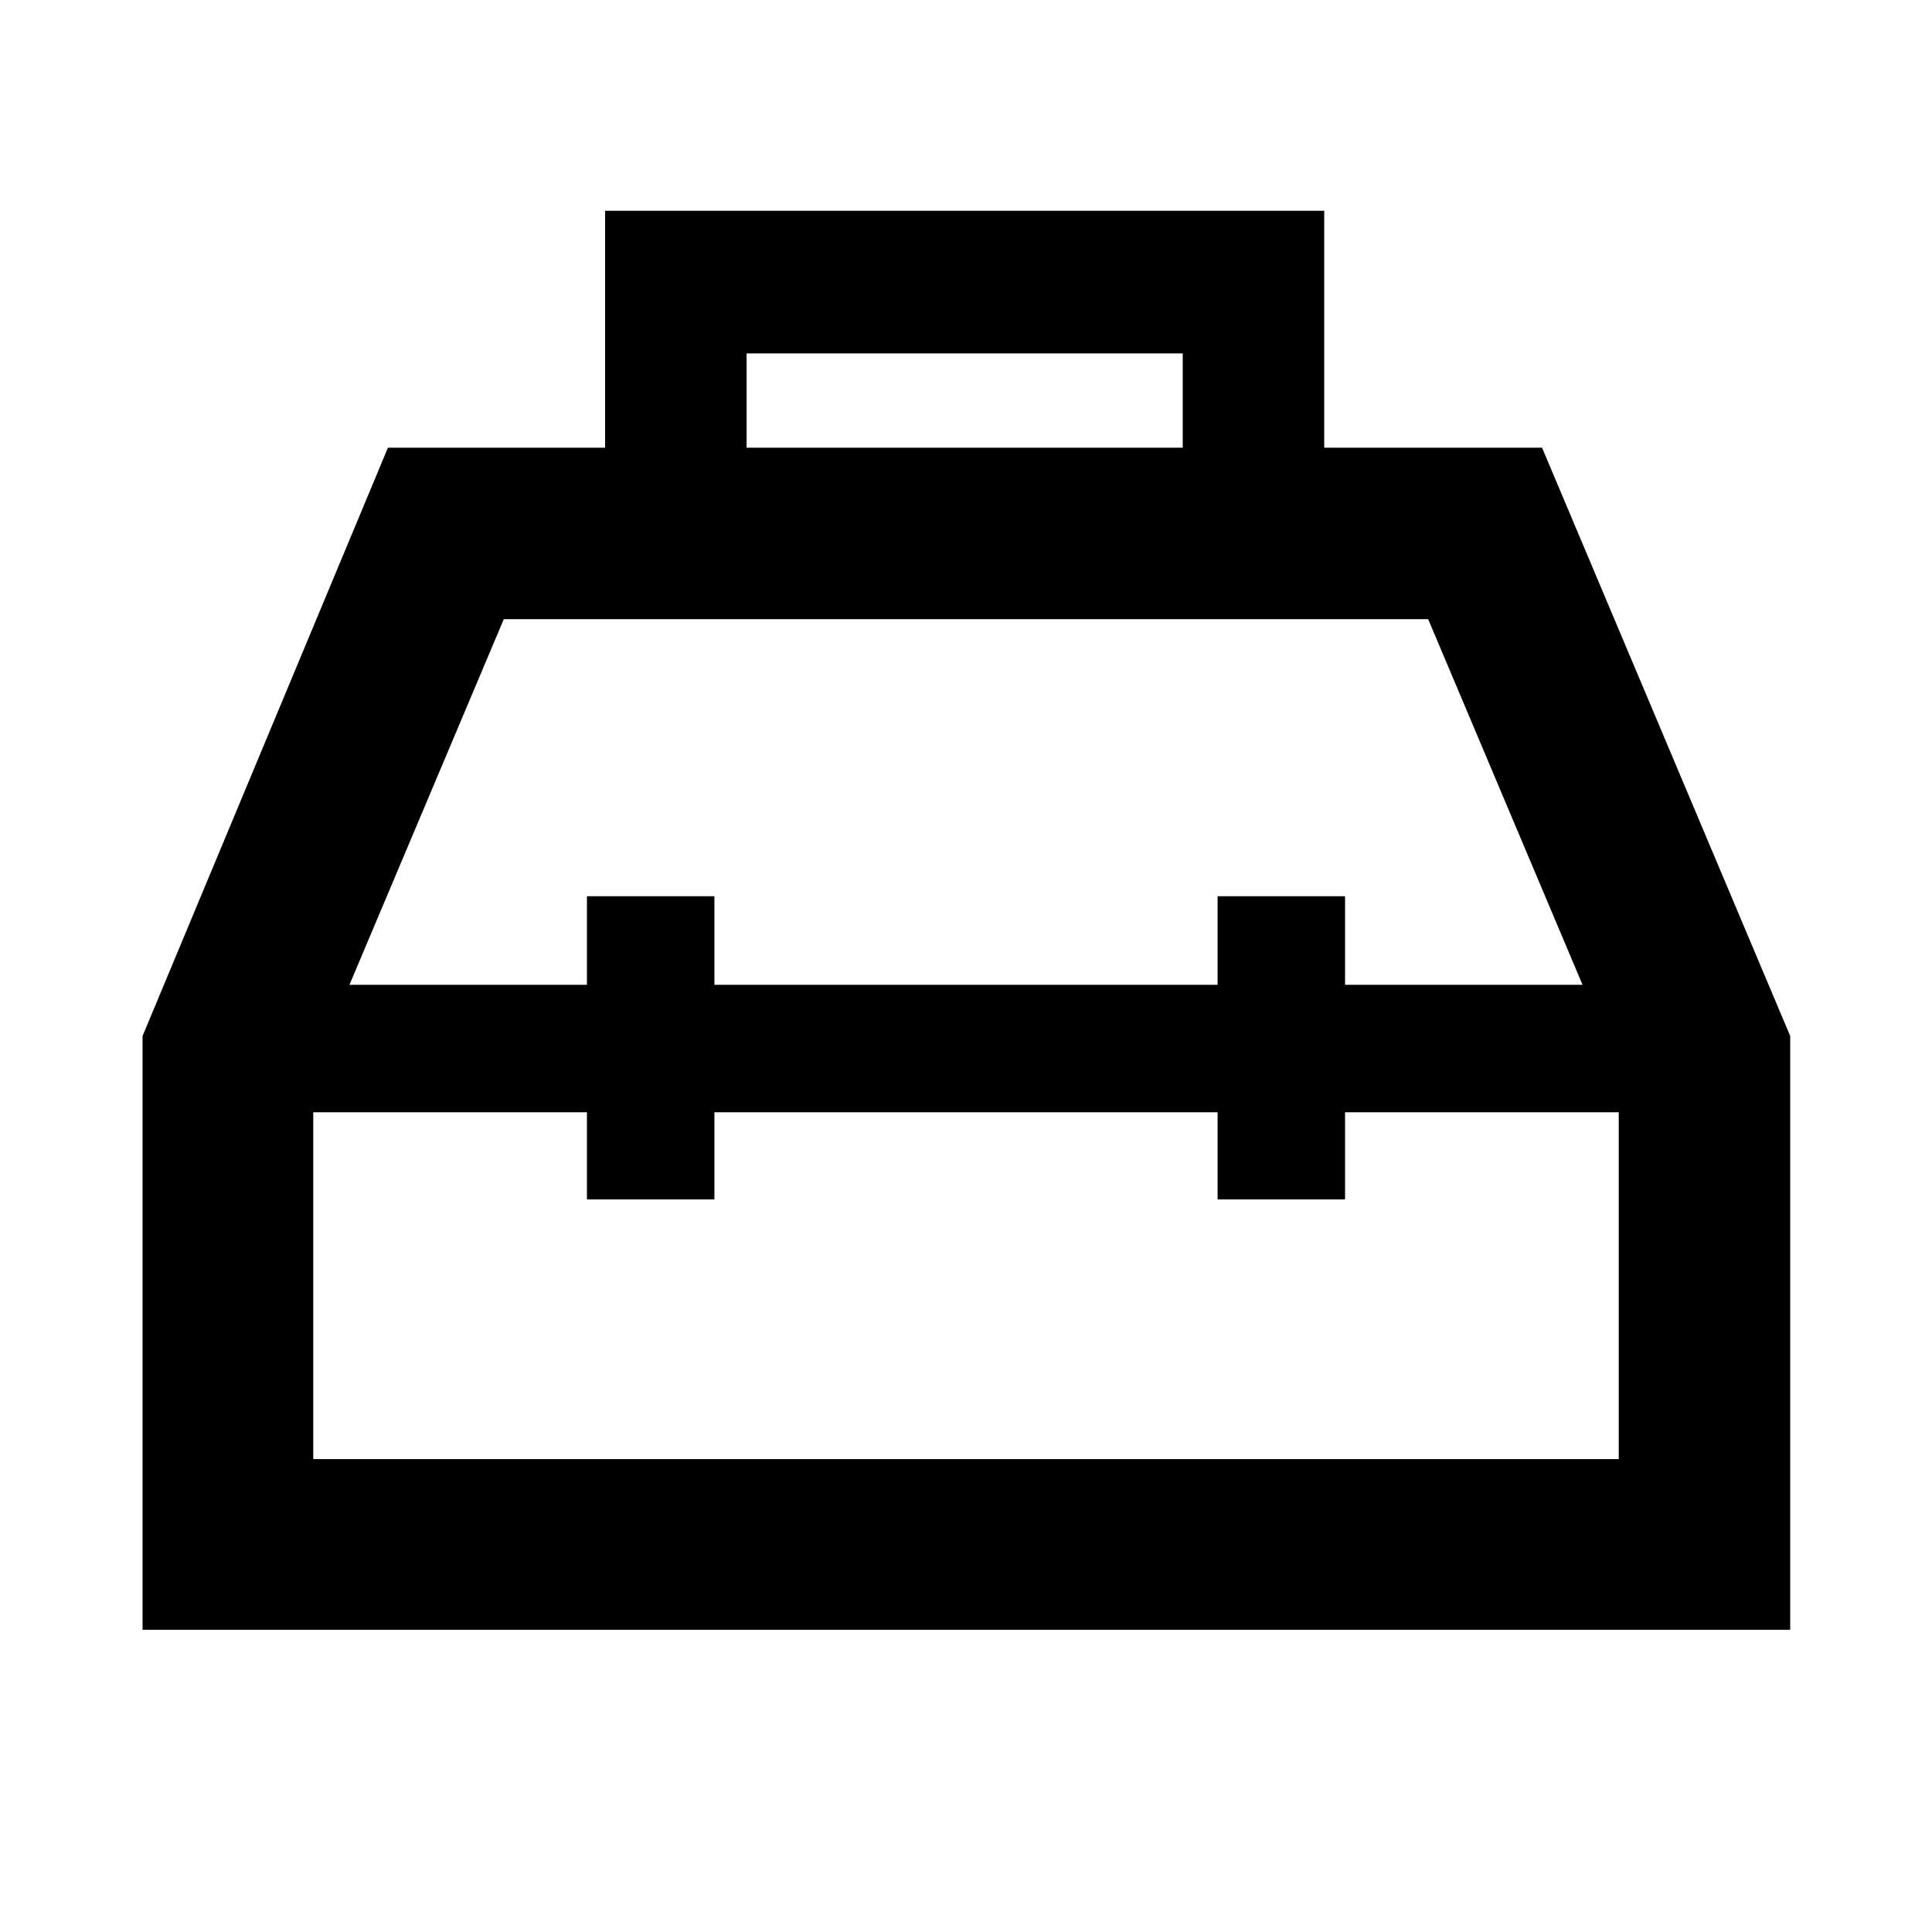 <svg xmlns="http://www.w3.org/2000/svg" height="40" viewBox="0 -960 960 960" width="40"><path d="M300.667-737.537v-117.725H658v117.725h108.24l123.297 292.319v295.045H70.84v-295.045l121.92-292.319h107.907Zm70.304 0h216.724v-46.856H370.971v46.856Zm-79.319 266.871v-44.001h63.333v44.001h250.03v-44.001h63.333v44.001h118l-76.704-181.682H250.333l-76.681 181.682h118Zm0 63.333h-136v172.348h648.696v-172.348h-136V-364h-63.333v-43.333h-250.03V-364h-63.333v-43.333Zm188.348-32Zm0-31.333Zm0 63.333Z"/></svg>